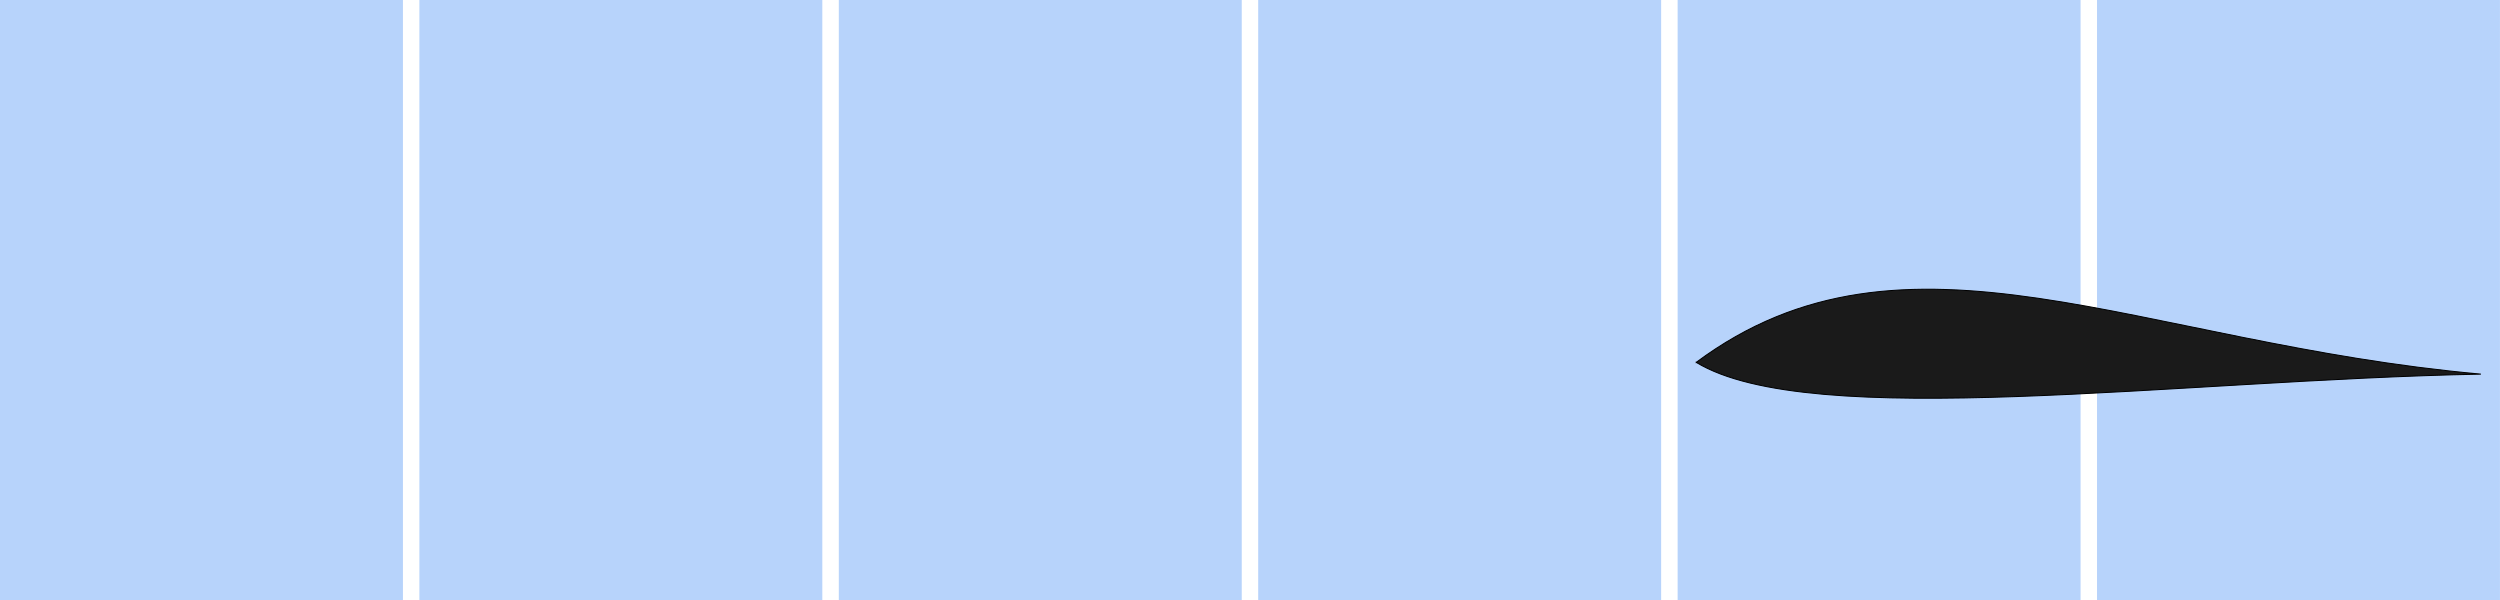 <?xml version="1.0" encoding="UTF-8" standalone="no"?>
<!-- Created with Inkscape (http://www.inkscape.org/) -->

<svg
   xmlns:dc="http://purl.org/dc/elements/1.1/"
   xmlns:cc="http://creativecommons.org/ns#"
   xmlns:rdf="http://www.w3.org/1999/02/22-rdf-syntax-ns#"
   xmlns:svg="http://www.w3.org/2000/svg"
   xmlns="http://www.w3.org/2000/svg"
   xmlns:sodipodi="http://sodipodi.sourceforge.net/DTD/sodipodi-0.dtd"
   xmlns:inkscape="http://www.inkscape.org/namespaces/inkscape"
   width="200"
   height="48"
   viewBox="0 0 52.917 12.7"
   id="svg2"
   version="1.1"
   inkscape:version="0.91+devel r"
   inkscape:export-filename="shadow-narrow.png"
   inkscape:export-xdpi="24.944838"
   inkscape:export-ydpi="24.944838"
   sodipodi:docname="shadow-2.svg">
  <defs
     id="defs4" />
  <sodipodi:namedview
     id="base"
     pagecolor="#ffffff"
     bordercolor="#666666"
     borderopacity="1.0"
     inkscape:pageopacity="0.0"
     inkscape:pageshadow="2"
     inkscape:zoom="11.313709"
     inkscape:cx="115.57191"
     inkscape:cy="11.421507"
     inkscape:document-units="mm"
     inkscape:current-layer="layer8"
     showgrid="false"
     inkscape:window-width="1867"
     inkscape:window-height="1056"
     inkscape:window-x="53"
     inkscape:window-y="24"
     inkscape:window-maximized="1"
     units="px" />
  <g
     inkscape:label="Ruller"
     inkscape:groupmode="layer"
     id="layer1"
     transform="translate(0,-284.3)"
     style="display:inline"
     sodipodi:insensitive="true">
    <rect
       style="fill:#b7d3fb;fill-opacity:1;fill-rule:evenodd;stroke:none;stroke-width:0.135px;stroke-linecap:butt;stroke-linejoin:miter;stroke-opacity:1"
       id="rect3336"
       width="8.529"
       height="12.7"
       x="0"
       y="284.3" />
    <rect
       style="display:inline;fill:#b7d3fb;fill-opacity:1;fill-rule:evenodd;stroke:none;stroke-width:0.135px;stroke-linecap:butt;stroke-linejoin:miter;stroke-opacity:1"
       id="rect3336-0"
       width="8.529"
       height="12.7"
       x="44.387"
       y="284.3" />
    <rect
       style="display:inline;fill:#b7d3fb;fill-opacity:1;fill-rule:evenodd;stroke:none;stroke-width:0.135px;stroke-linecap:butt;stroke-linejoin:miter;stroke-opacity:1"
       id="rect3336-0-5"
       width="8.529"
       height="12.7"
       x="8.877"
       y="284.3" />
    <rect
       style="display:inline;fill:#b7d3fb;fill-opacity:1;fill-rule:evenodd;stroke:none;stroke-width:0.135px;stroke-linecap:butt;stroke-linejoin:miter;stroke-opacity:1"
       id="rect3336-0-7"
       width="8.529"
       height="12.7"
       x="17.755"
       y="284.3" />
    <rect
       style="display:inline;fill:#b7d3fb;fill-opacity:1;fill-rule:evenodd;stroke:none;stroke-width:0.135px;stroke-linecap:butt;stroke-linejoin:miter;stroke-opacity:1"
       id="rect3336-0-0"
       width="8.529"
       height="12.7"
       x="26.632"
       y="284.3" />
    <rect
       style="display:inline;fill:#b7d3fb;fill-opacity:1;fill-rule:evenodd;stroke:none;stroke-width:0.135px;stroke-linecap:butt;stroke-linejoin:miter;stroke-opacity:1"
       id="rect3336-0-3"
       width="8.529"
       height="12.7"
       x="35.51"
       y="284.3" />
  </g>
  <g
     inkscape:groupmode="layer"
     id="layer4"
     inkscape:label="2"
     style="display:inline"
     transform="translate(0,-87.3)"
     sodipodi:insensitive="true">
    <g
       inkscape:groupmode="layer"
       id="layer8"
       inkscape:label="6Fin" />
    <path
       style="fill:#1a1a1a;fill-rule:evenodd;stroke:#000000;stroke-width:0.022px;stroke-linecap:butt;stroke-linejoin:miter;stroke-opacity:1"
       d="m 35.904,94.97 c 2.423,1.472 10.142,0.374 16.608,0.249 C 45.236,94.565 40.336,91.675 35.904,94.97 Z"
       id="path4185-7"
       inkscape:connector-curvature="0"
       sodipodi:nodetypes="ccc" />
  </g>
</svg>
